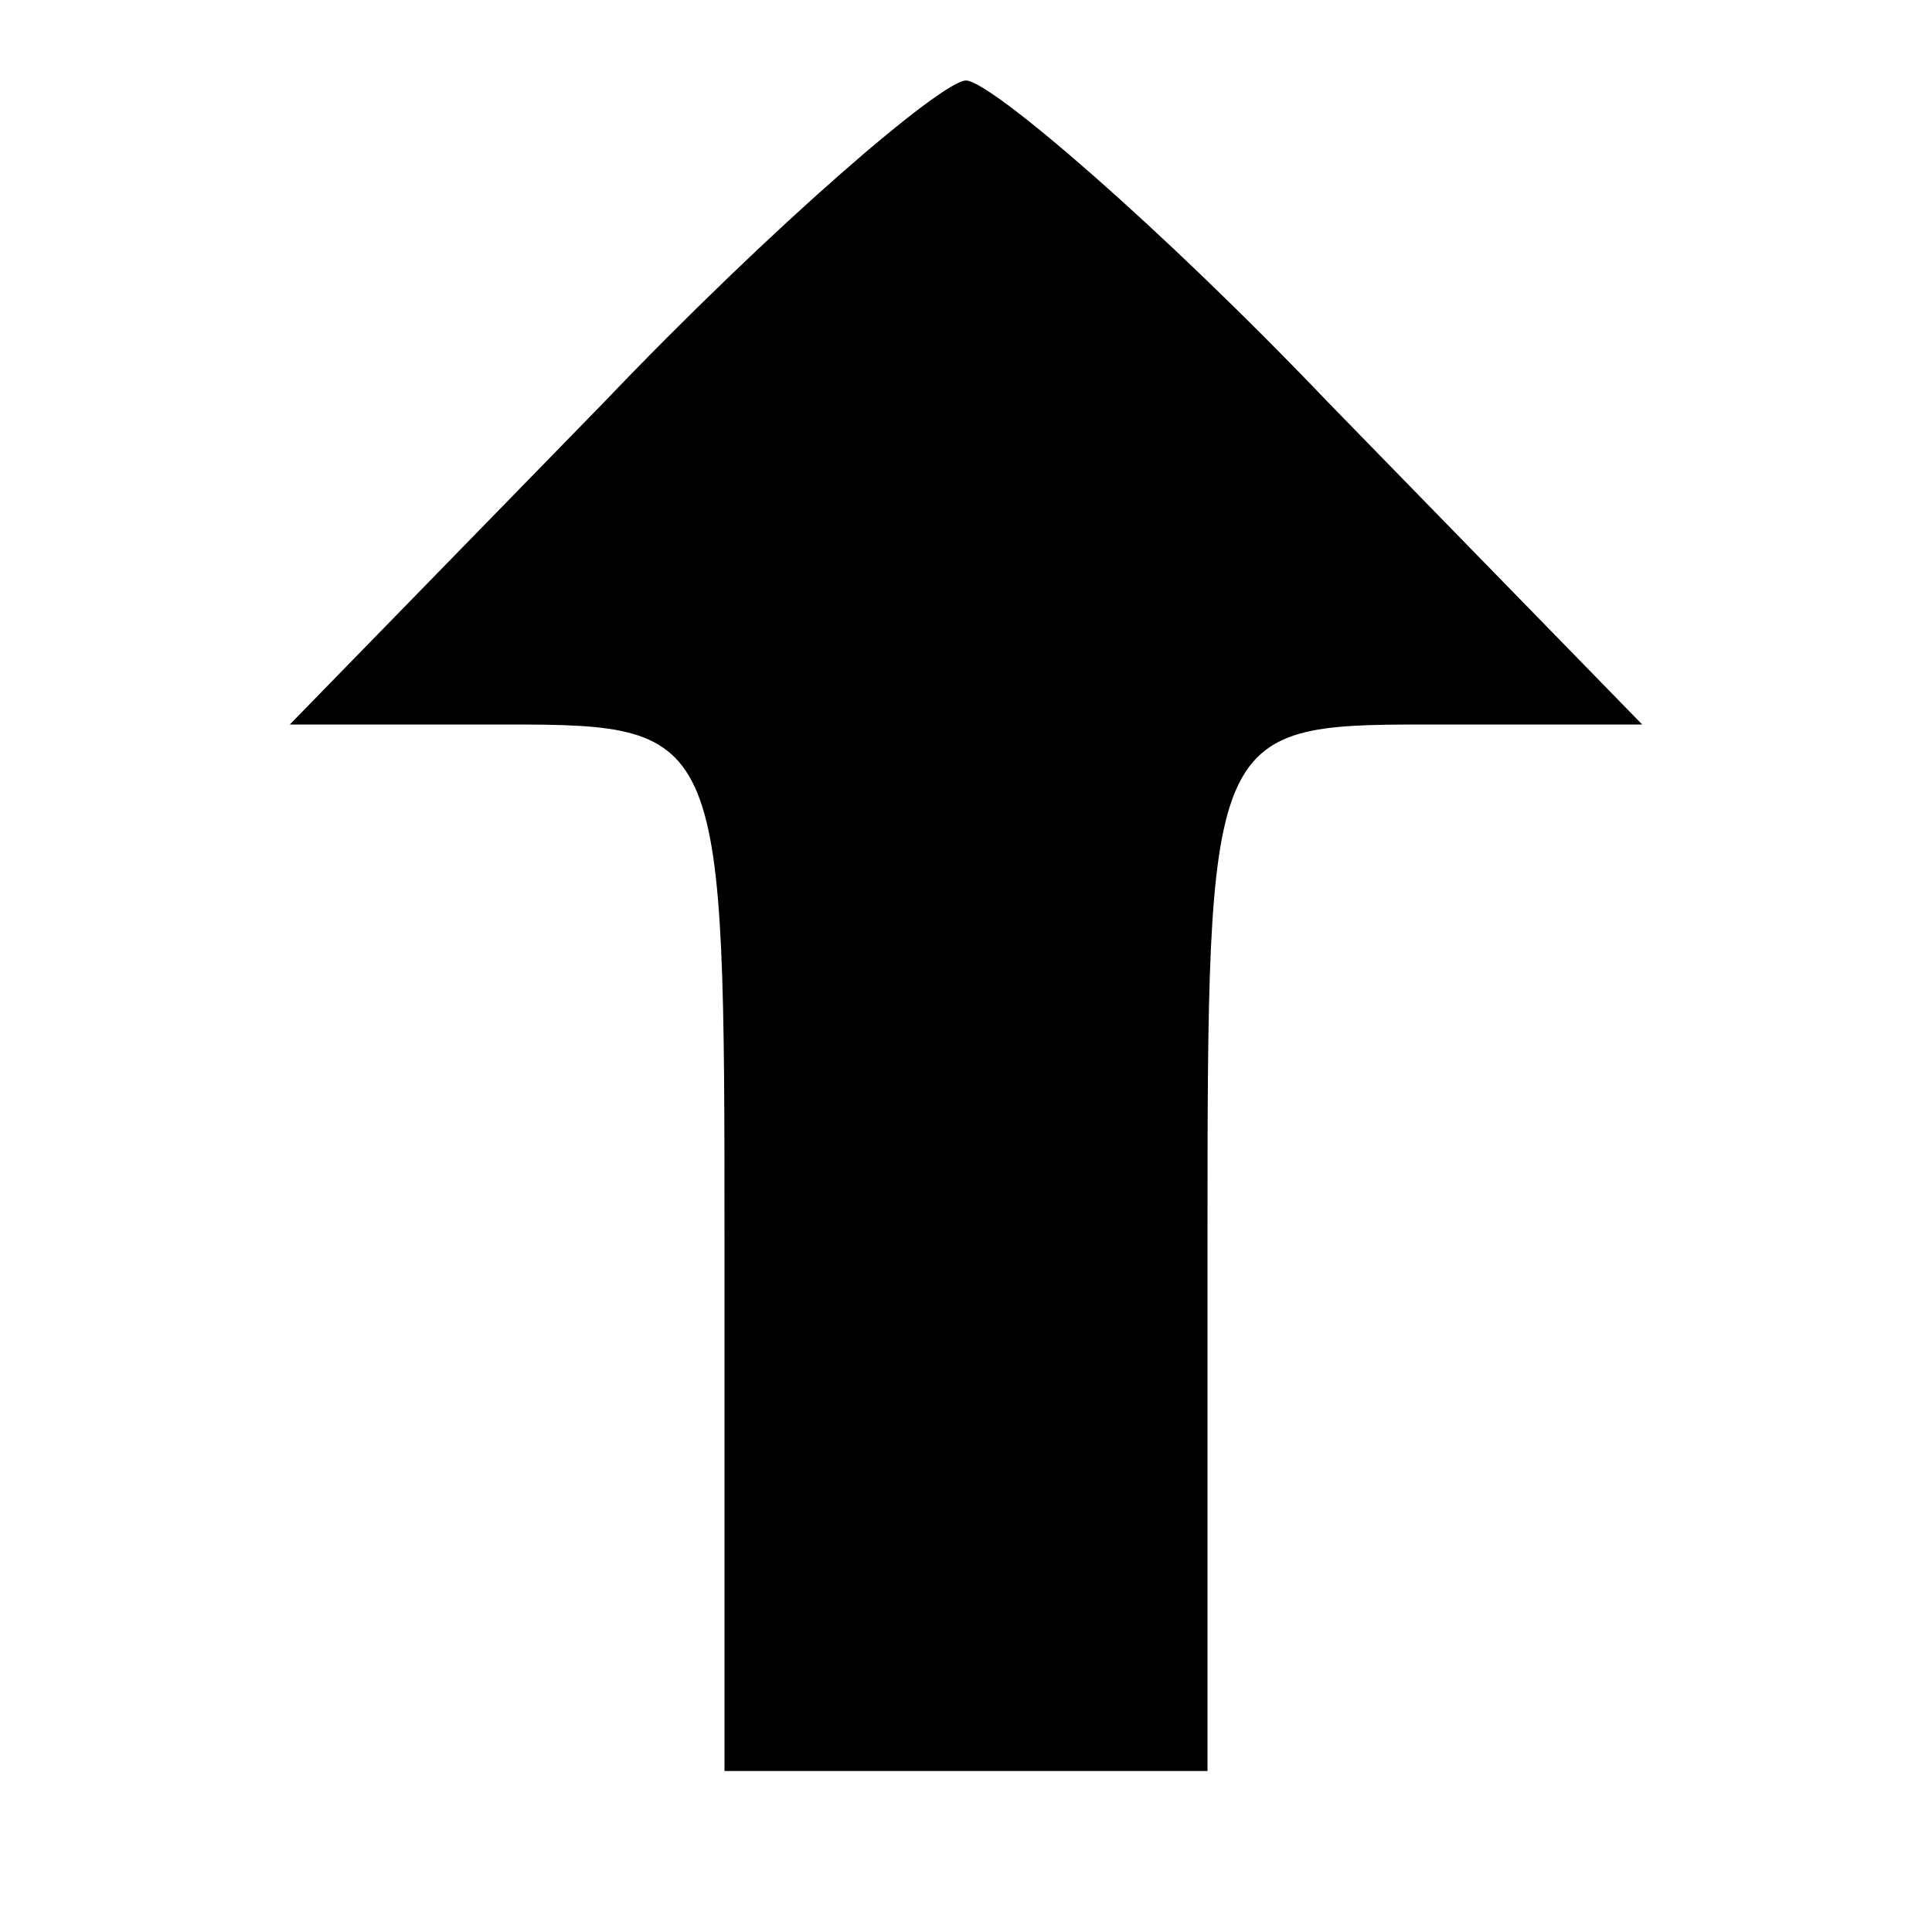 <?xml version="1.0" standalone="no"?>
<!DOCTYPE svg PUBLIC "-//W3C//DTD SVG 20010904//EN"
 "http://www.w3.org/TR/2001/REC-SVG-20010904/DTD/svg10.dtd">
<svg version="1.0" xmlns="http://www.w3.org/2000/svg"
 width="24pt" height="24pt" viewBox="0 0 24 24"
 preserveAspectRatio="xMidYMid meet">

<g transform="translate(0,24) scale(0.1,-0.1)"
fill="#000000" stroke="none">
<path d="M75 190 l-39 -40 27 0 c27 0 27 -1 27 -65 l0 -65 30 0 30 0 0 65 c0
64 0 65 27 65 l27 0 -39 40 c-21 22 -42 40 -45 40 -3 0 -24 -18 -45 -40z"/>
</g>
</svg>
